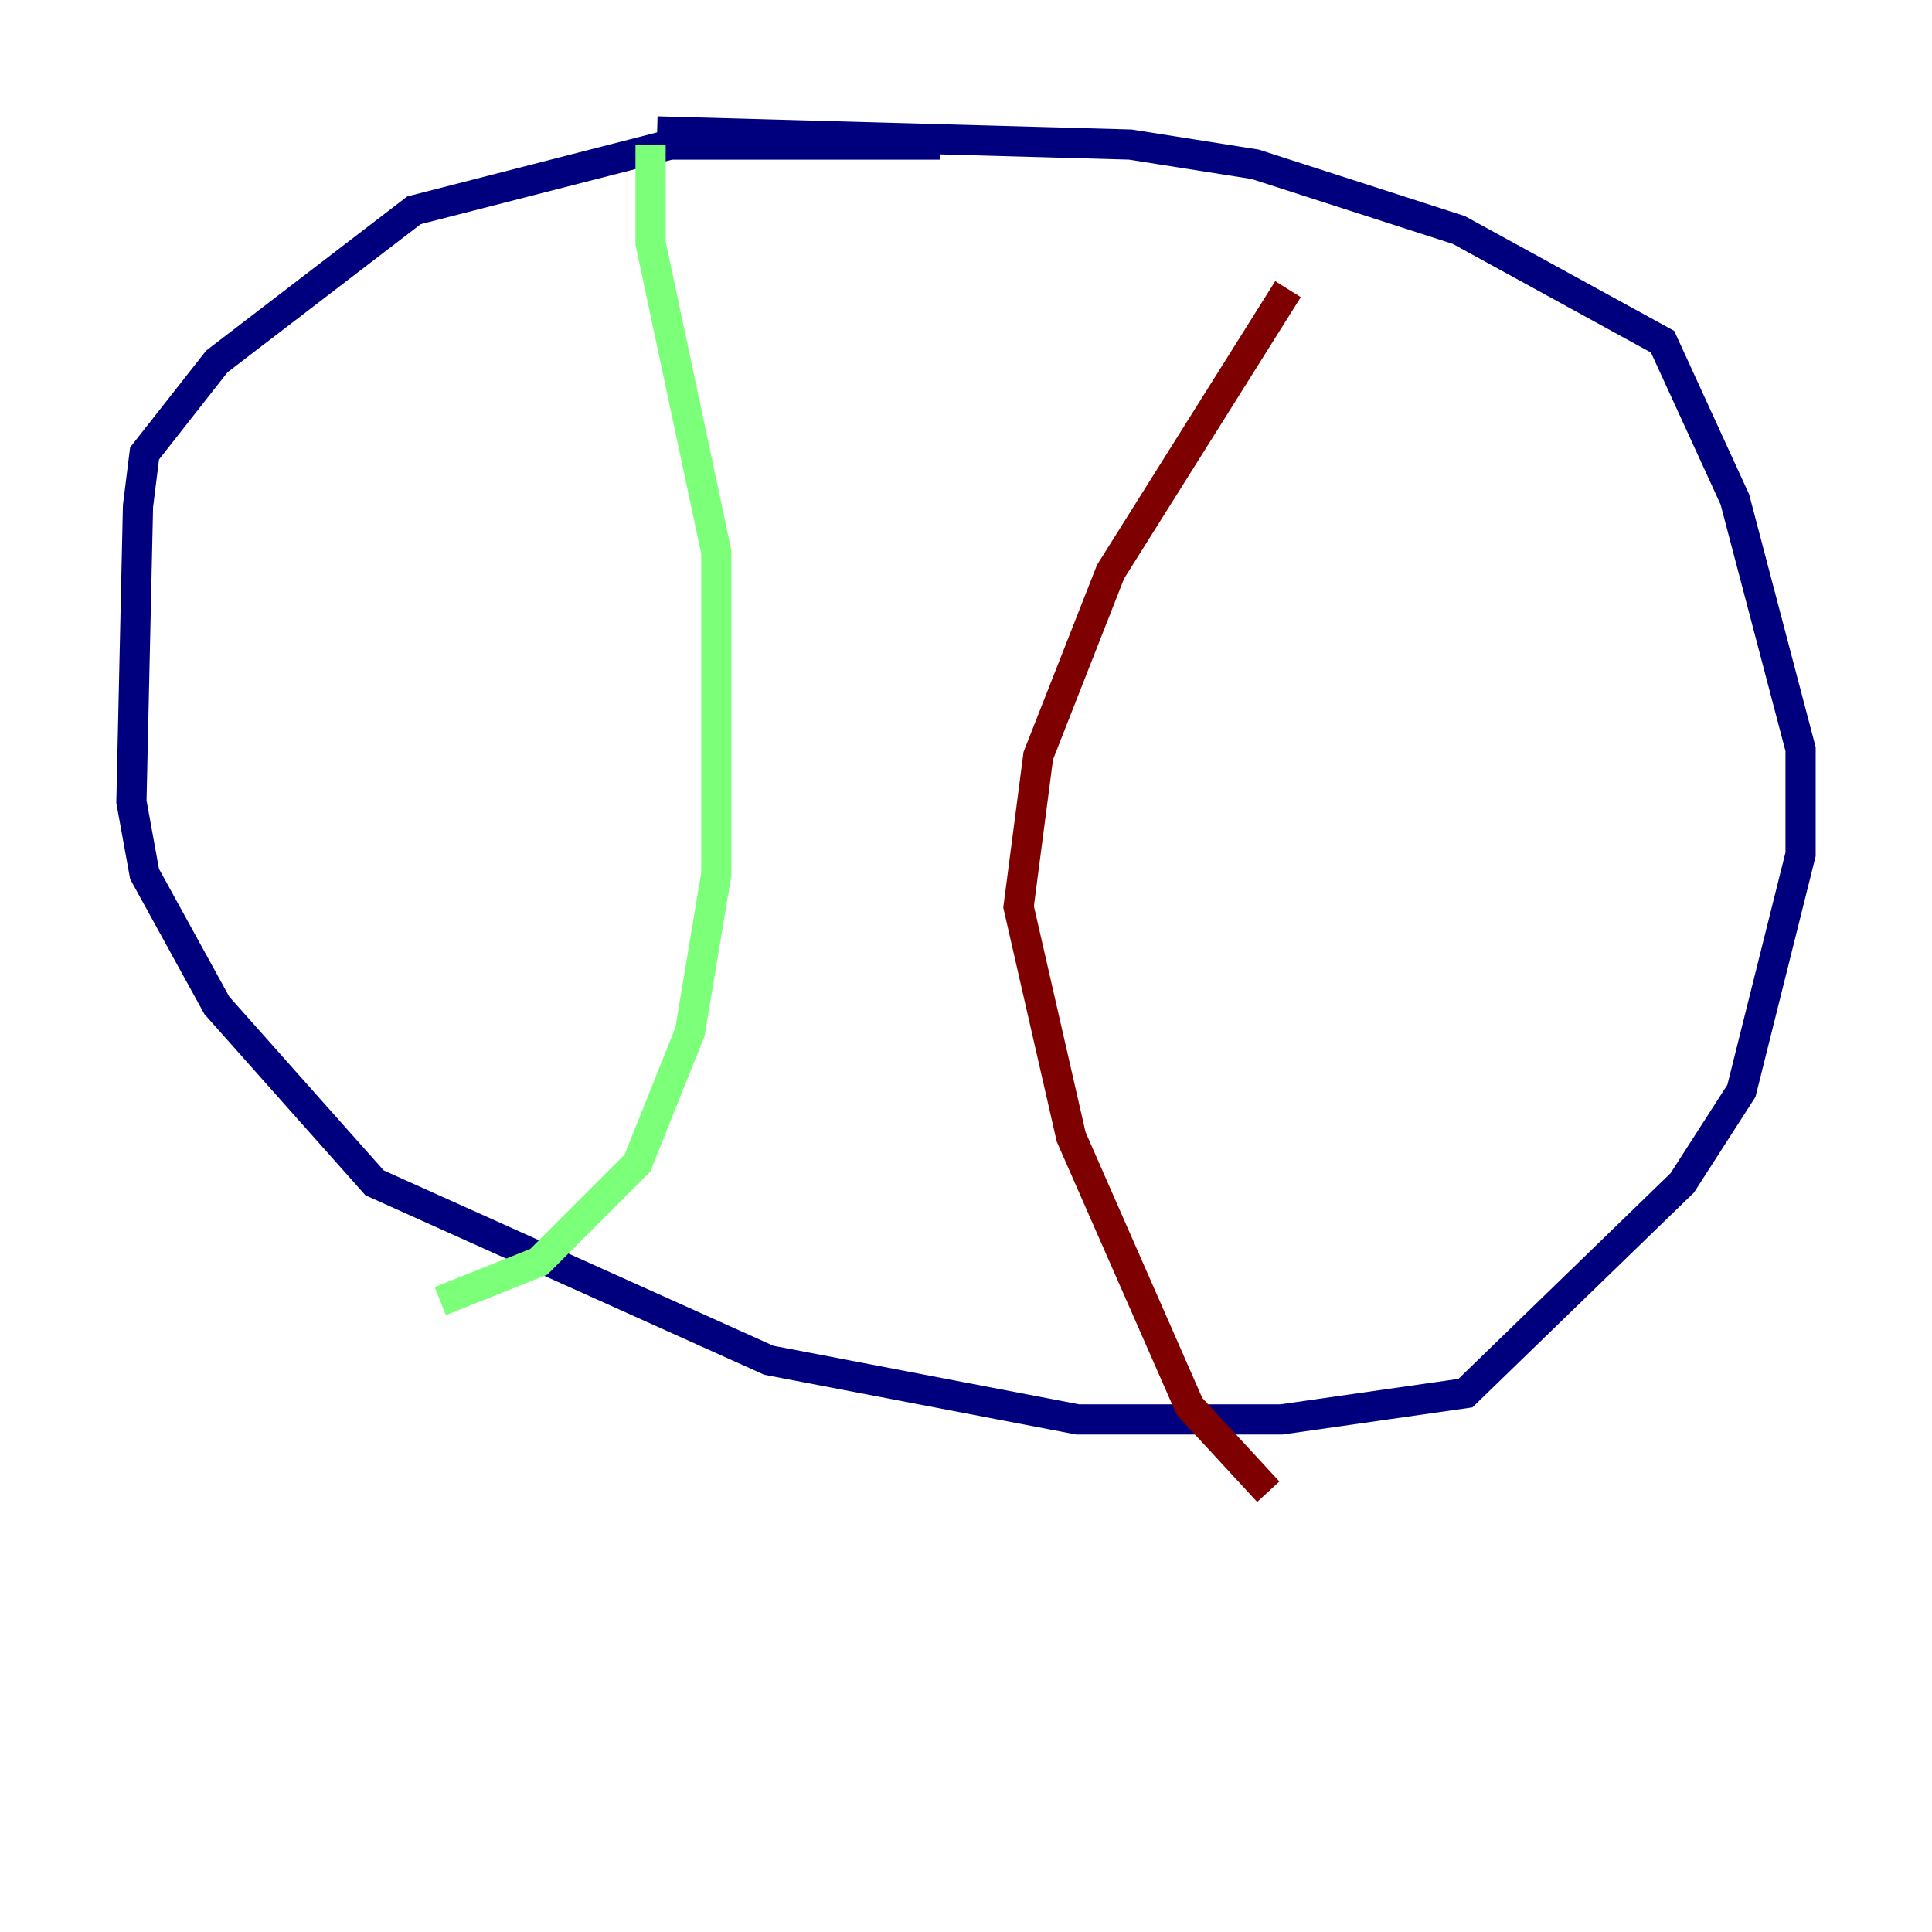 <?xml version="1.0" encoding="utf-8" ?>
<svg baseProfile="tiny" height="128" version="1.2" viewBox="0,0,128,128" width="128" xmlns="http://www.w3.org/2000/svg" xmlns:ev="http://www.w3.org/2001/xml-events" xmlns:xlink="http://www.w3.org/1999/xlink"><defs /><polyline fill="none" points="62.258,9.578 44.408,9.578 27.429,13.932 14.367,23.946 9.578,30.041 9.143,33.524 8.707,53.116 9.578,57.905 14.367,66.612 24.816,78.367 50.939,90.122 71.401,94.041 84.898,94.041 97.088,92.299 111.456,78.367 115.374,72.272 119.293,56.599 119.293,49.633 114.939,33.088 110.15,22.64 96.653,15.238 83.156,10.884 74.884,9.578 43.537,8.707" stroke="#00007f" stroke-width="2" /><polyline fill="none" points="43.102,9.578 43.102,16.109 47.456,36.571 47.456,57.905 45.714,68.354 42.231,77.061 35.701,83.592 29.17,86.204" stroke="#7cff79" stroke-width="2" /><polyline fill="none" points="85.333,19.157 73.578,37.878 68.789,50.068 67.483,60.082 70.966,75.32 78.803,93.17 84.027,98.83" stroke="#7f0000" stroke-width="2" /></svg>